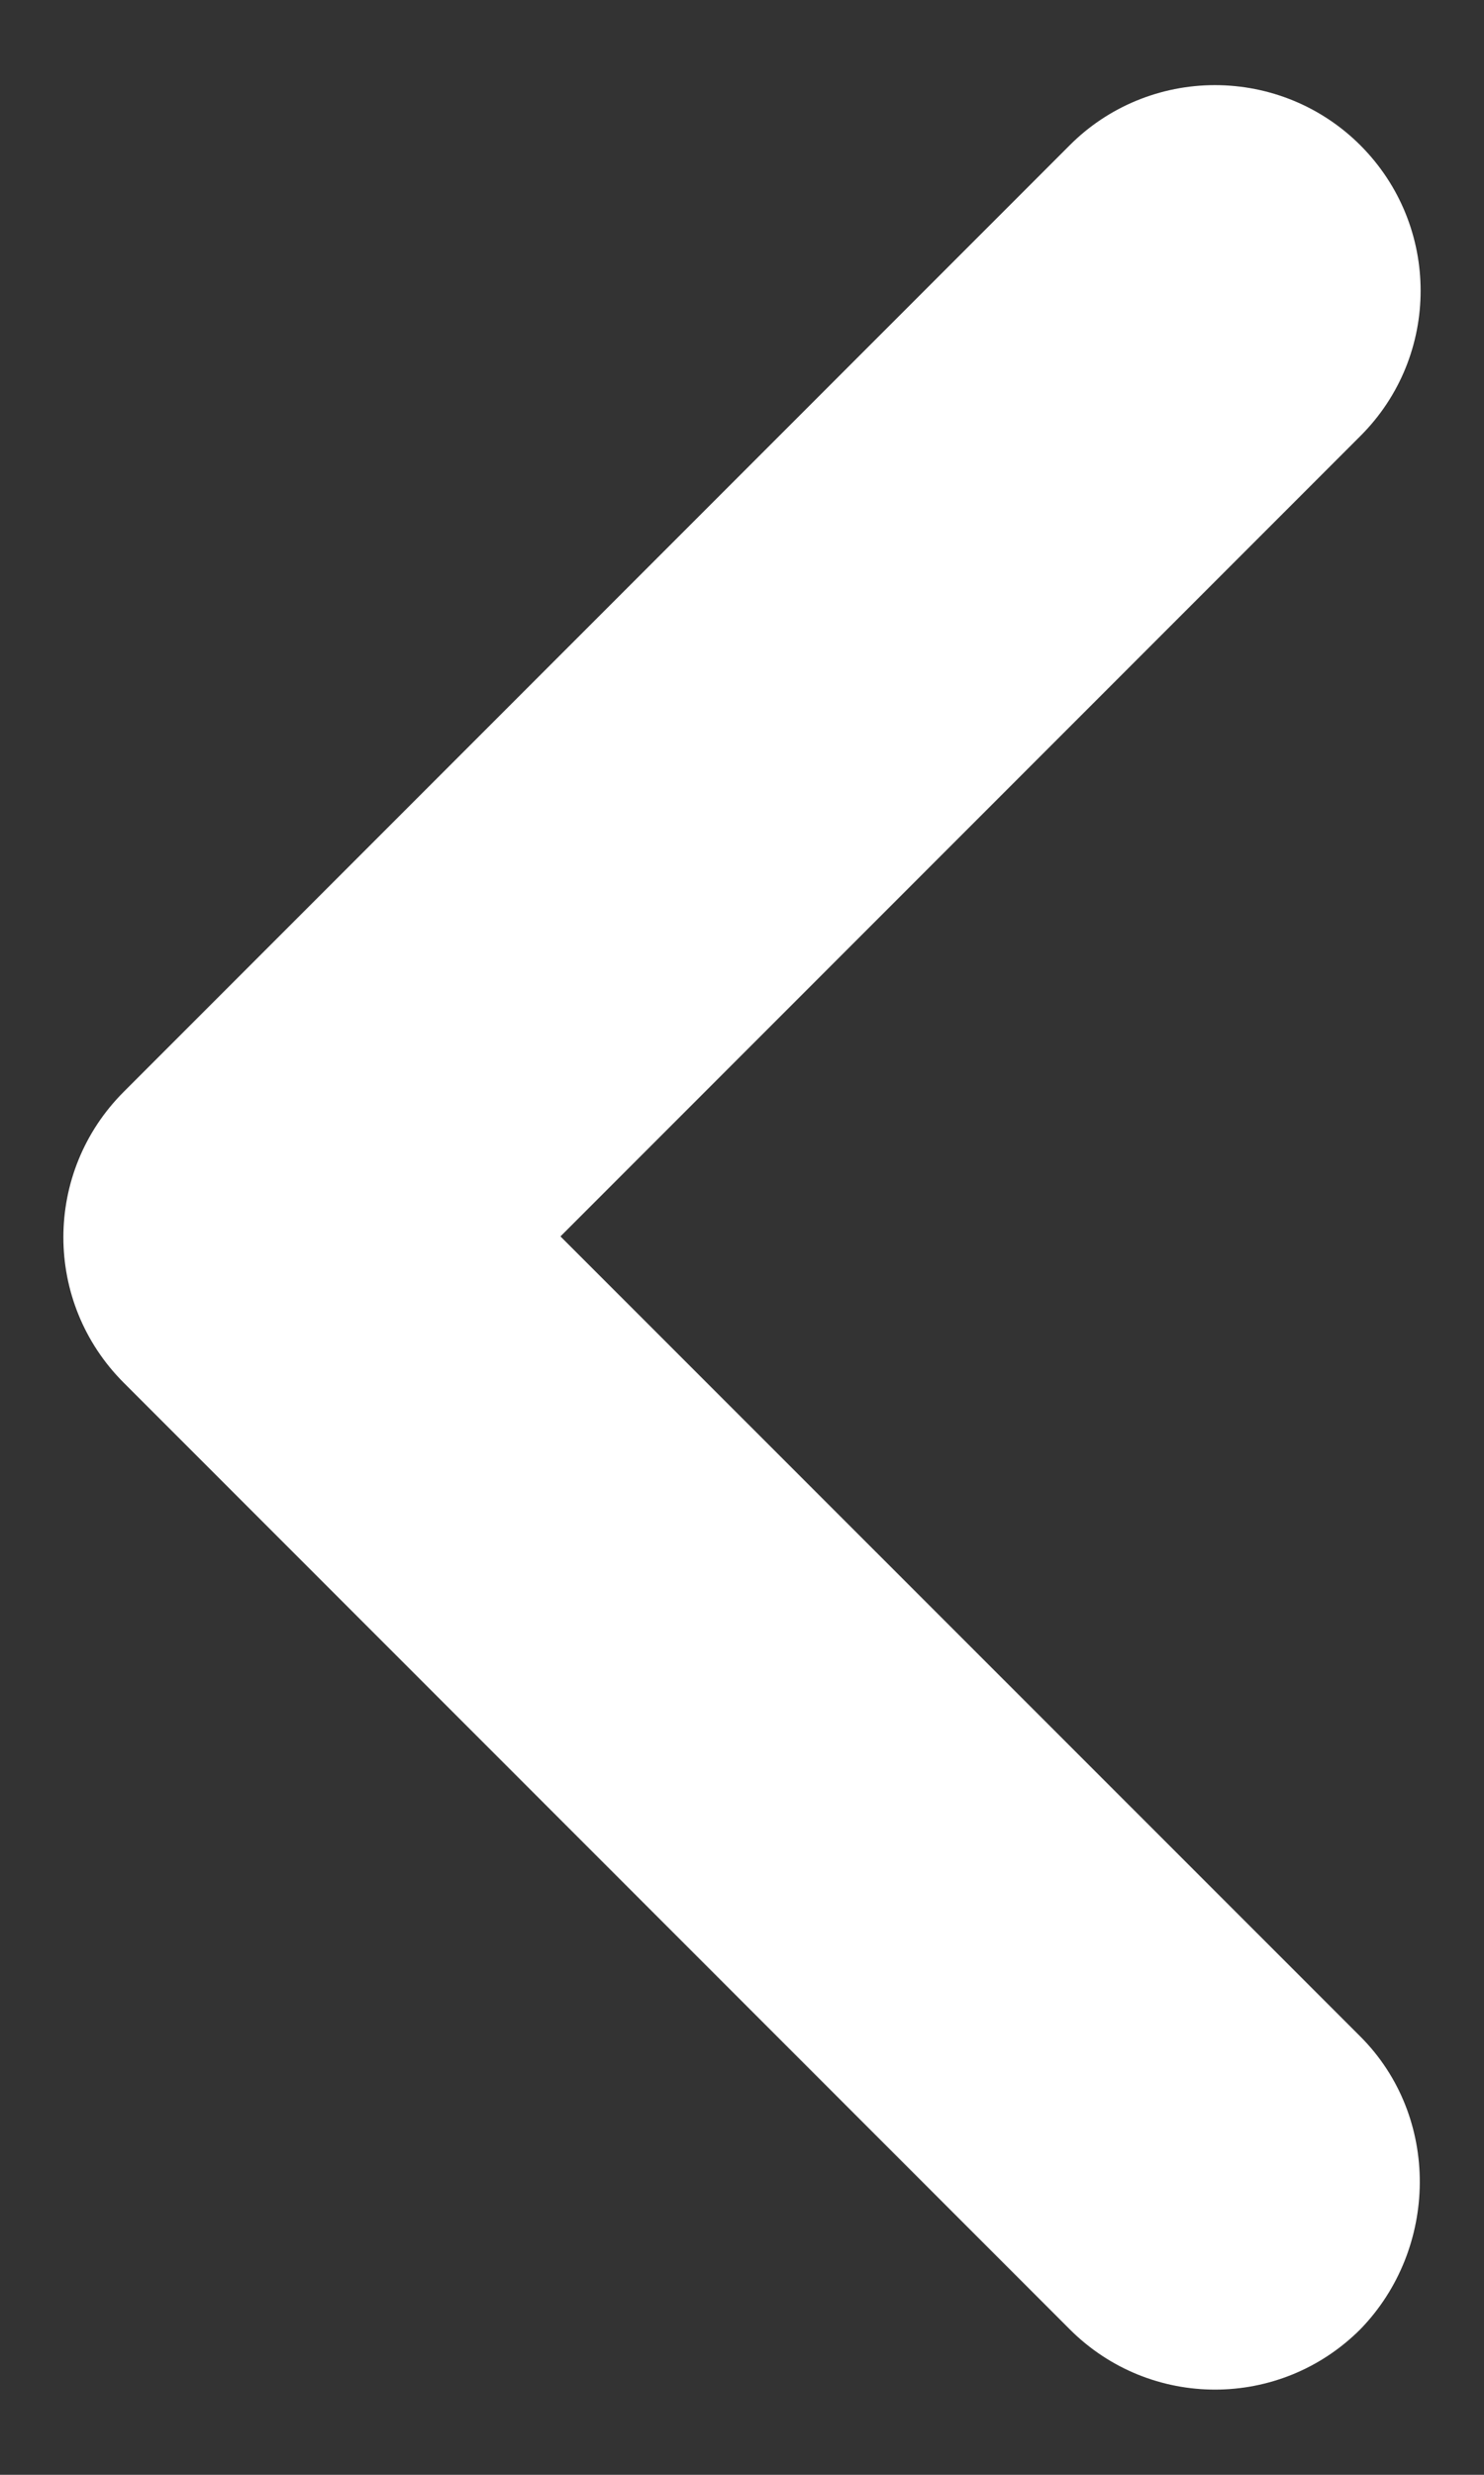 <svg width="6" height="10" viewBox="0 0 6 10" fill="none" xmlns="http://www.w3.org/2000/svg">
<rect x="0" y="0" width="6" height="10" fill="#333333" stroke="none"/>
<path d="M5.5 8.229L2.266 4.996L5.5 1.762C5.825 1.438 5.825 0.912 5.5 0.587C5.344 0.431 5.133 0.344 4.912 0.344C4.692 0.344 4.48 0.431 4.325 0.587L0.5 4.412C0.175 4.737 0.175 5.262 0.5 5.587L4.325 9.412C4.65 9.737 5.175 9.737 5.5 9.412C5.816 9.087 5.825 8.554 5.5 8.229Z" fill="white"/>
</svg>
